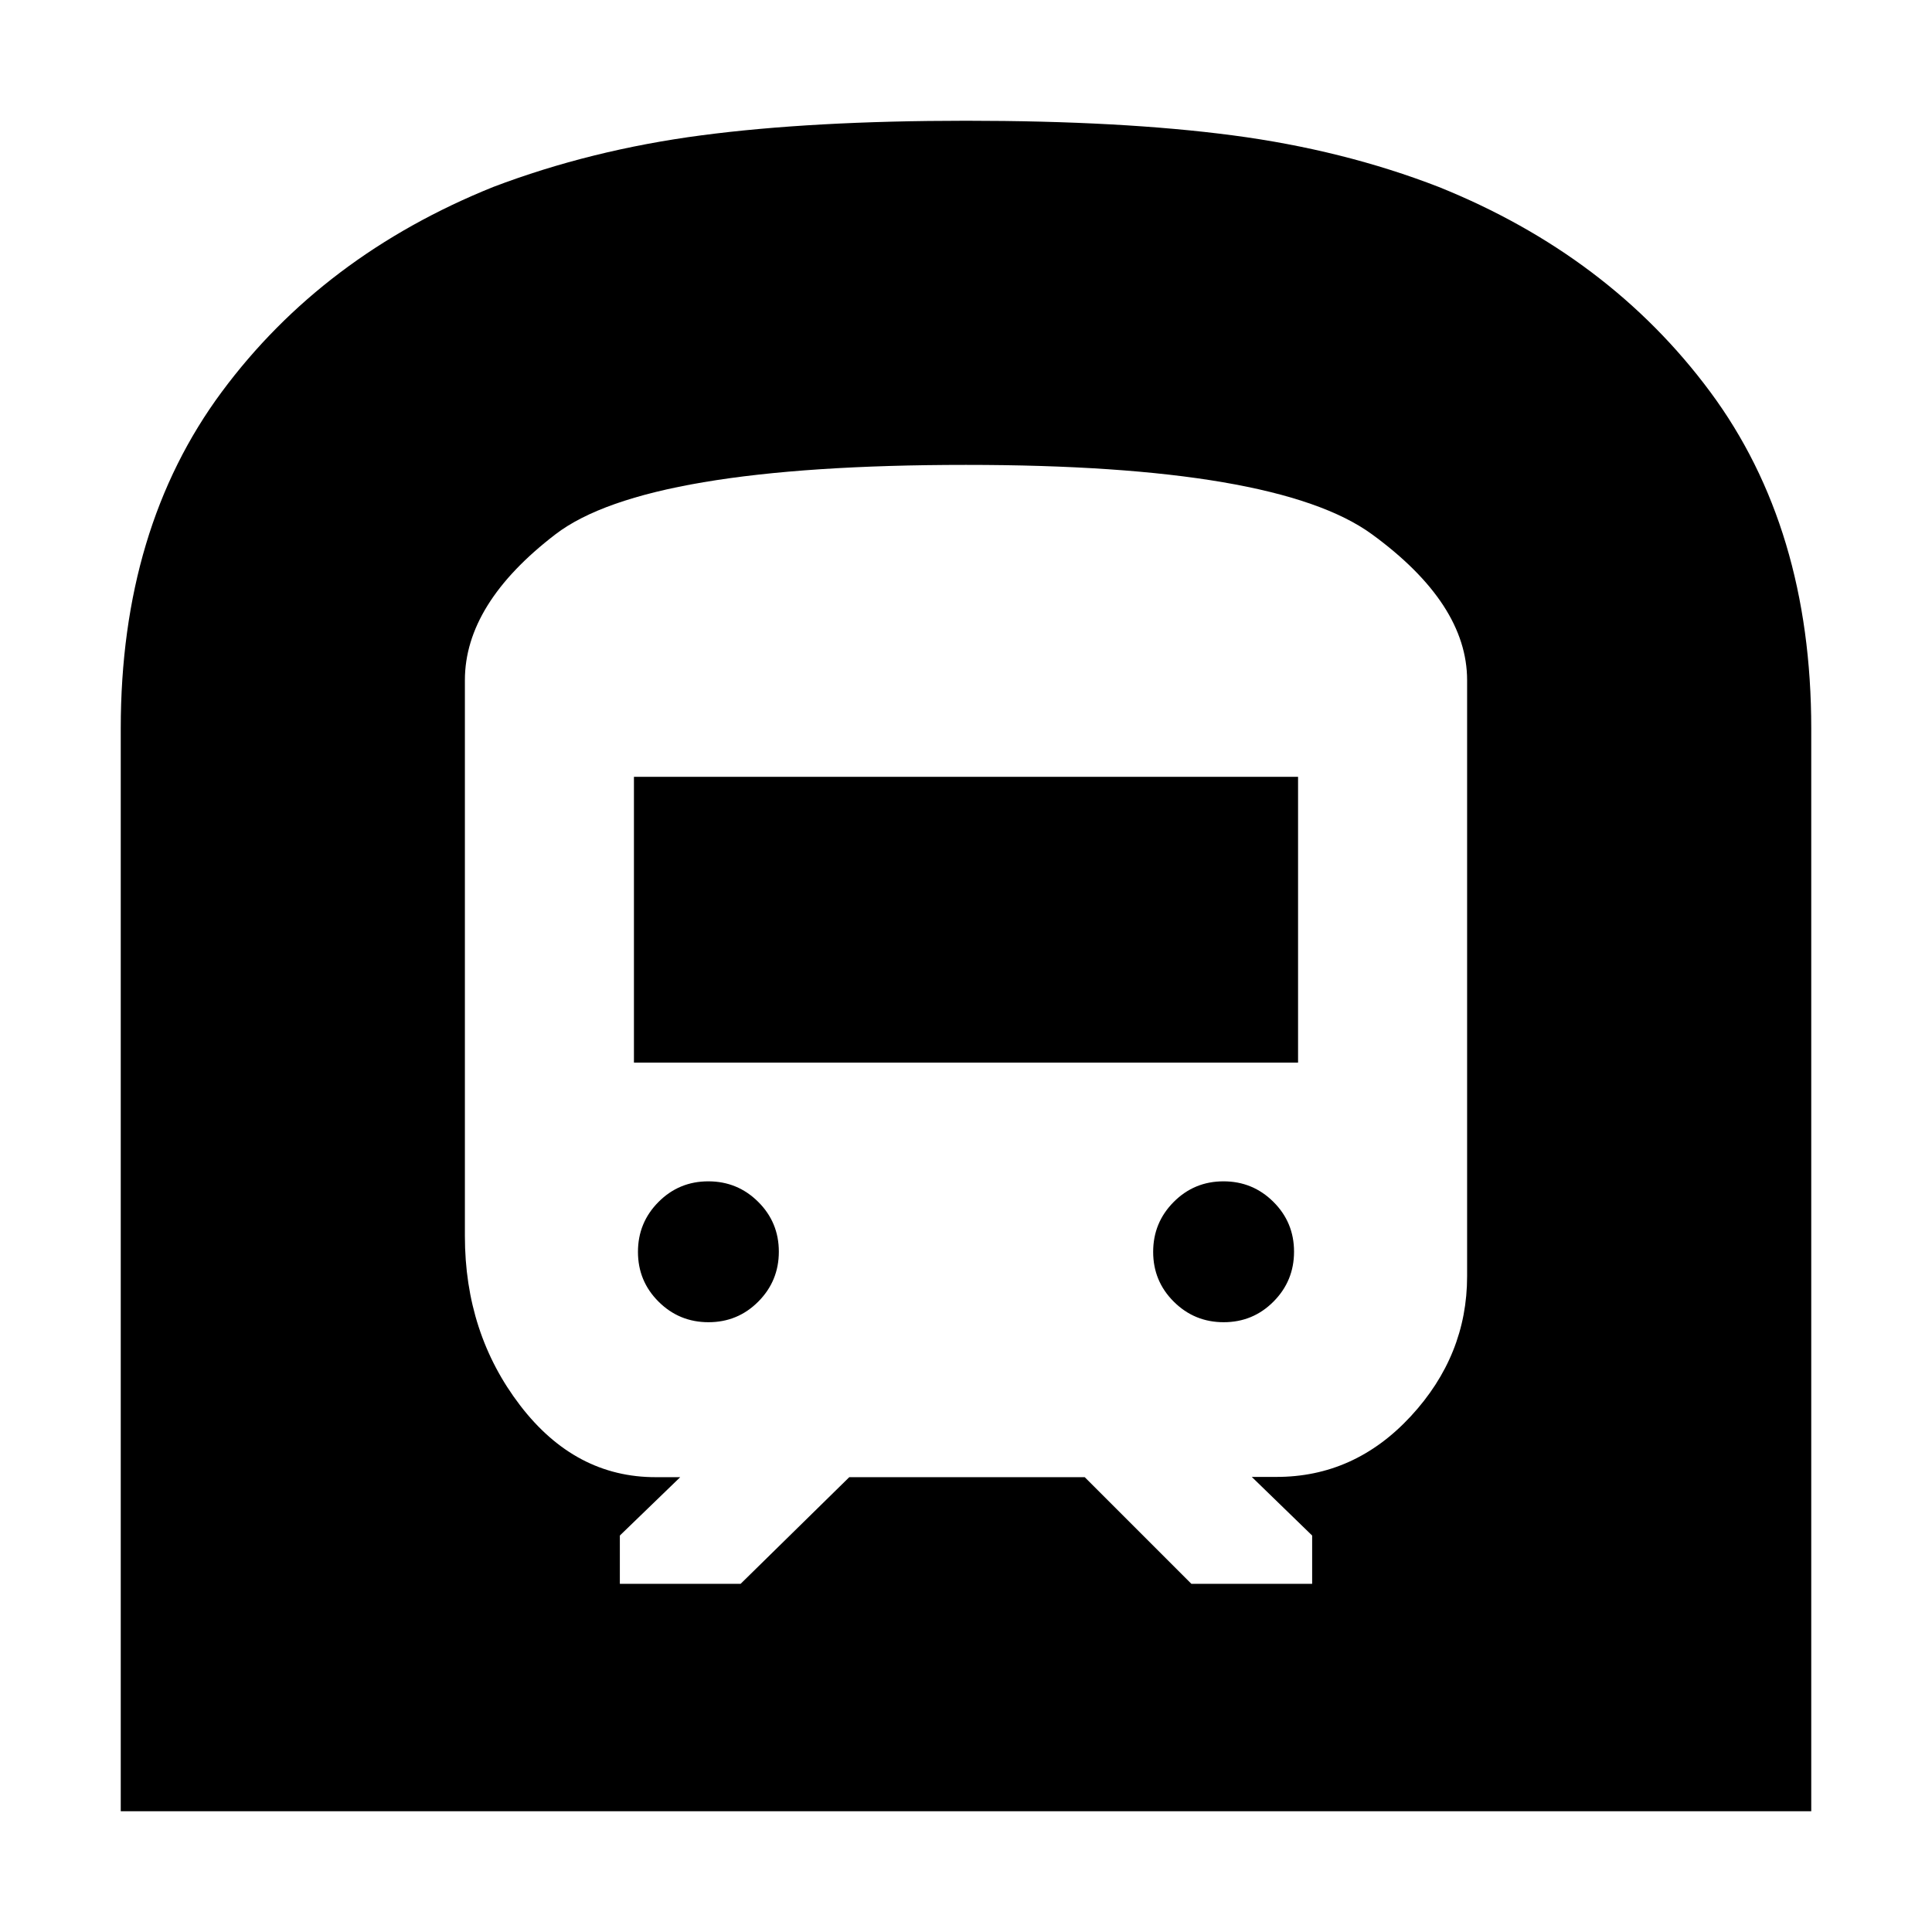 <svg xmlns="http://www.w3.org/2000/svg" height="20" viewBox="0 -960 960 960" width="20"><path d="M60-60v-538q0-99.58 50.21-167.29 50.21-67.72 134.87-101.81 48.42-18.4 103.42-25.65T480-900q77.5 0 132.5 7.25t102.42 25.65q84.66 34.09 134.87 101.81Q900-697.58 900-598v538H60Zm308-113 54-53h117l53 53h60v-24l-30-29.13h12q39 .13 67-30.12t28-69.59V-622q0-38-47.25-72.5T480-729q-159 0-204 34.5T231-622v276.16q0 48.34 27.43 84.15T326-226h12l-30 29v24h60Zm-53-259v-142h330v142H315Zm293.05 129q-14.55 0-24.8-10.2Q573-323.39 573-337.95q0-14.55 10.2-24.8Q593.39-373 607.95-373q14.55 0 24.8 10.2Q643-352.61 643-338.05q0 14.55-10.2 24.8Q622.61-303 608.05-303Zm-256 0q-14.55 0-24.8-10.2Q317-323.39 317-337.95q0-14.55 10.2-24.8Q337.39-373 351.95-373q14.55 0 24.8 10.2Q387-352.61 387-338.05q0 14.55-10.2 24.8Q366.61-303 352.05-303Z"/></svg>